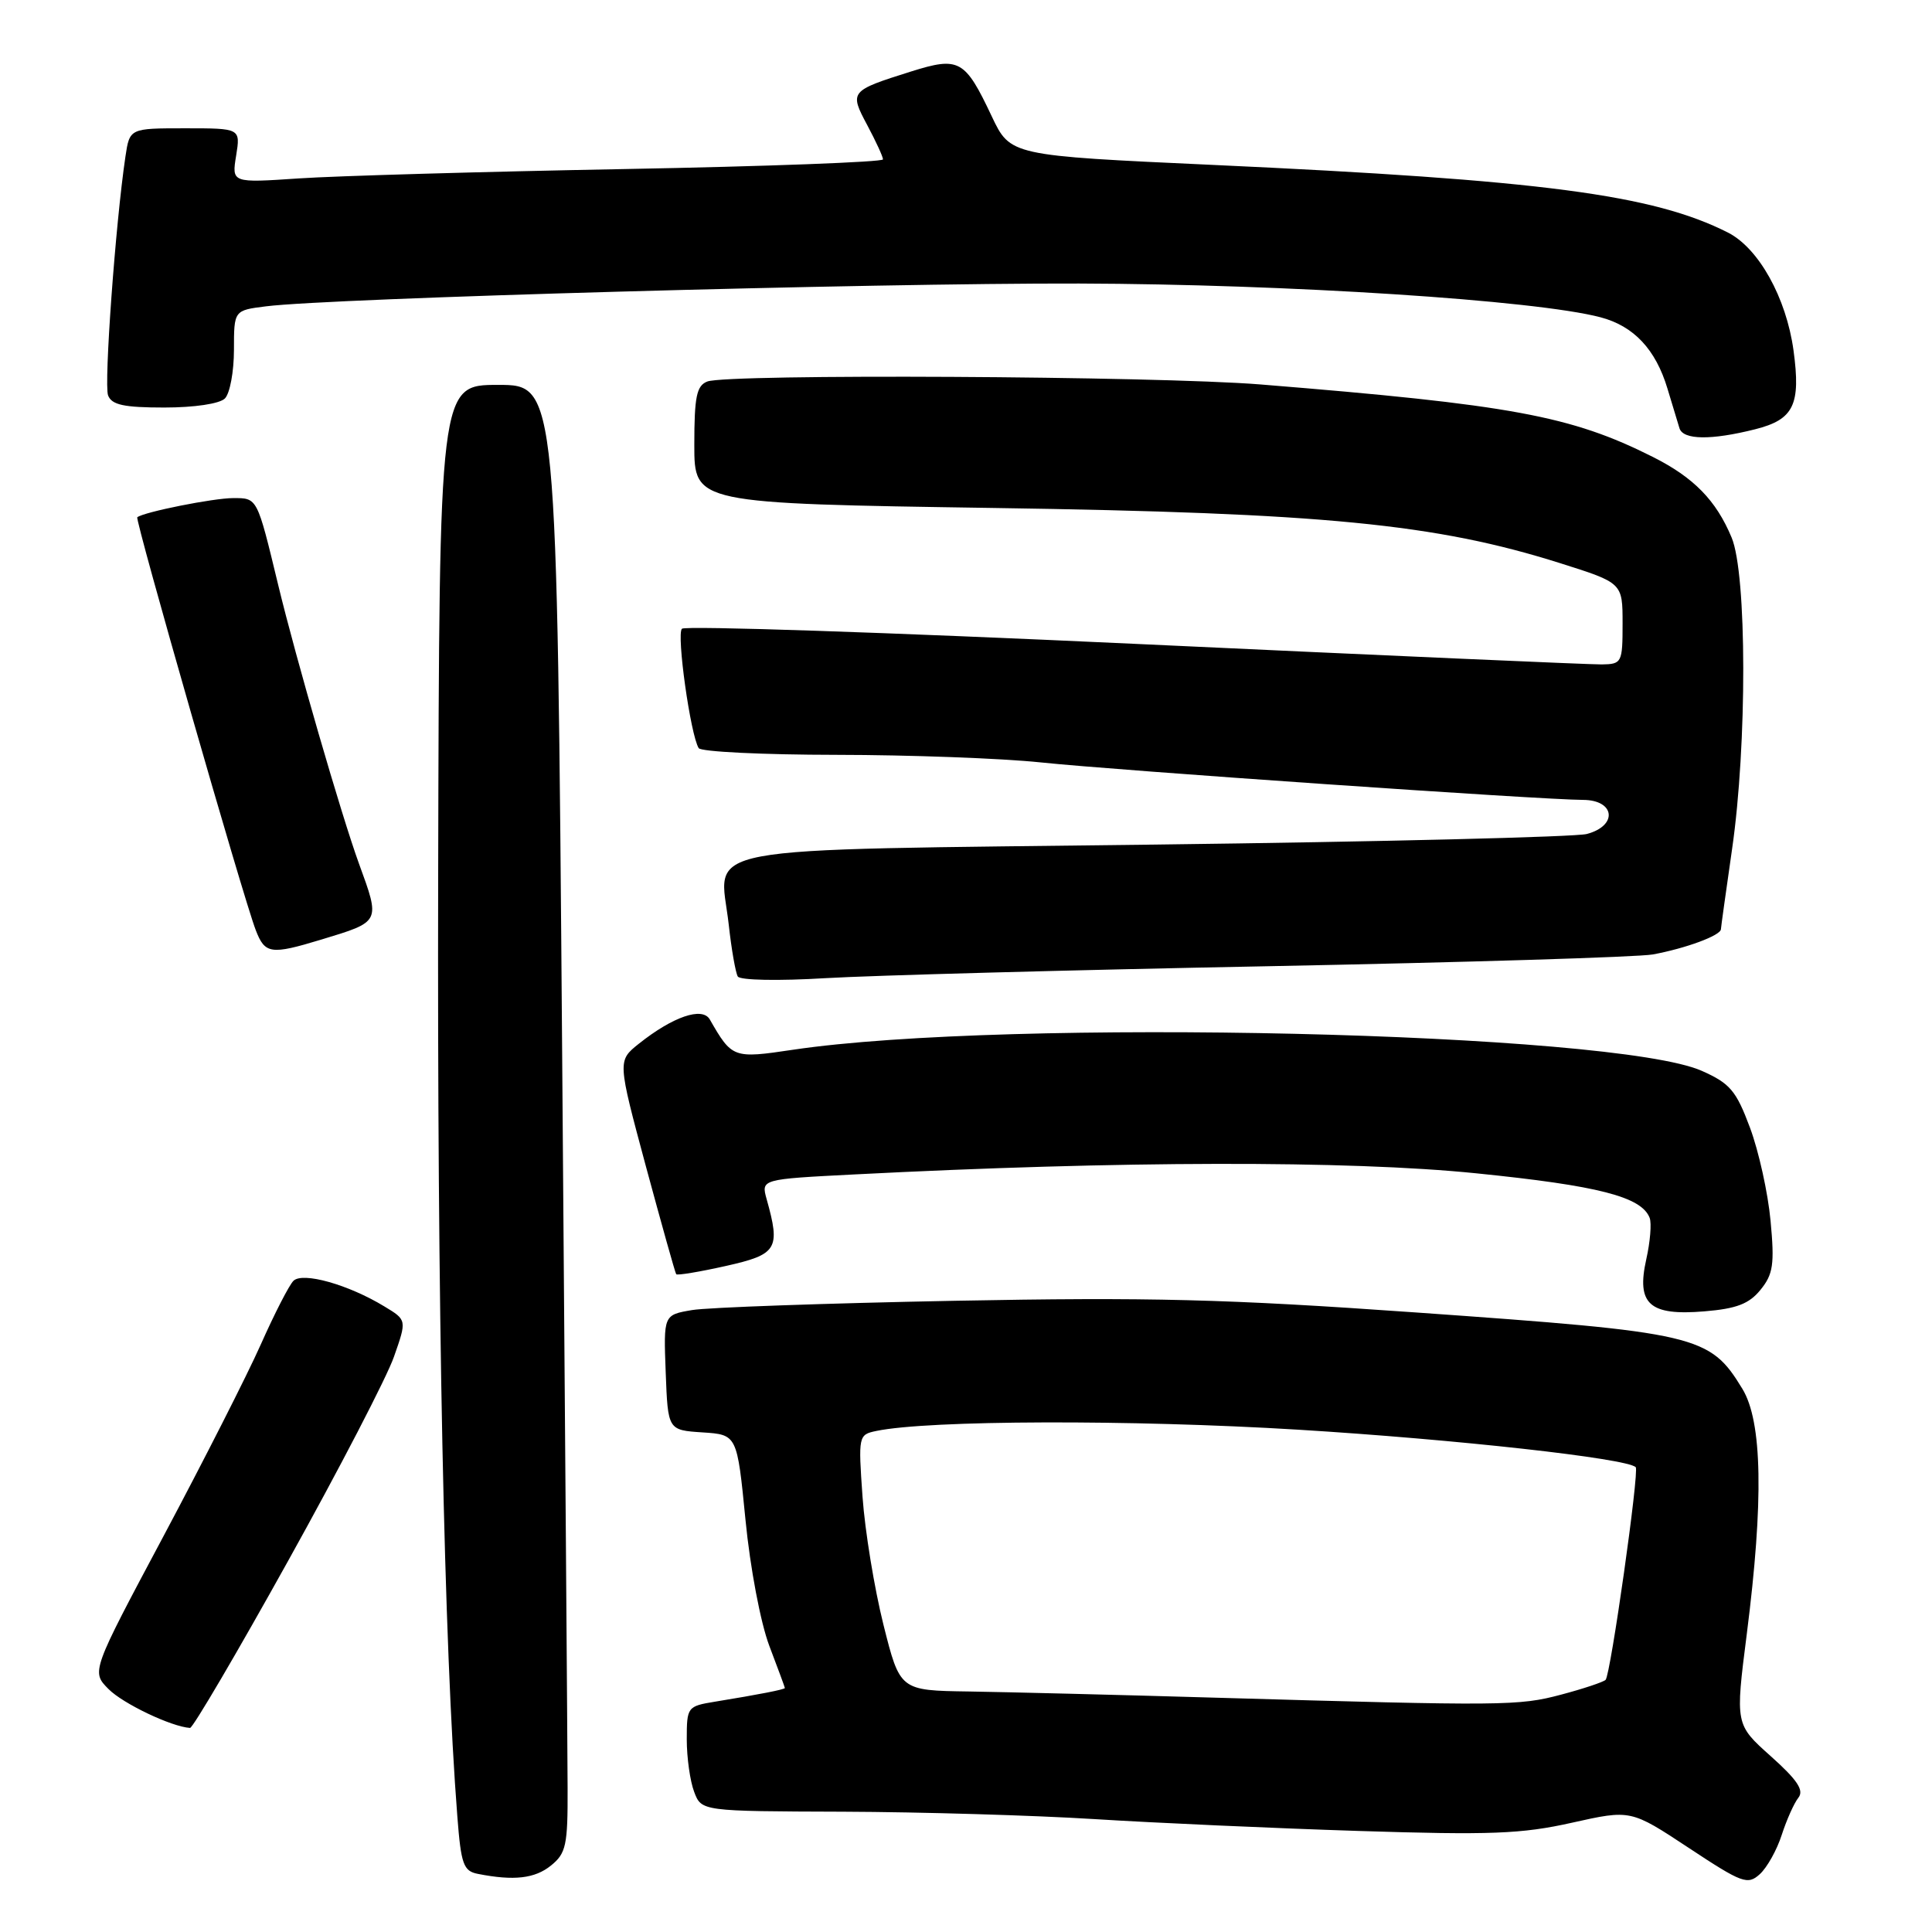 <?xml version="1.0" encoding="UTF-8" standalone="no"?>
<!DOCTYPE svg PUBLIC "-//W3C//DTD SVG 1.1//EN" "http://www.w3.org/Graphics/SVG/1.1/DTD/svg11.dtd" >
<svg xmlns="http://www.w3.org/2000/svg" xmlns:xlink="http://www.w3.org/1999/xlink" version="1.1" viewBox="0 0 256 256">
 <g >
 <path fill="currentColor"
d=" M 236.09 243.13 C 236.74 241.13 237.73 238.91 238.30 238.20 C 239.07 237.22 238.15 235.84 234.63 232.70 C 229.93 228.50 229.93 228.50 231.46 216.50 C 233.71 198.83 233.52 188.36 230.87 184.02 C 226.54 176.91 224.98 176.55 187.50 173.90 C 162.49 172.13 152.34 171.87 126.50 172.36 C 109.45 172.69 93.79 173.24 91.71 173.59 C 87.92 174.23 87.92 174.23 88.21 181.86 C 88.50 189.50 88.50 189.50 93.09 189.80 C 97.67 190.10 97.67 190.10 98.78 201.38 C 99.40 207.76 100.78 215.03 101.94 218.09 C 103.07 221.06 104.00 223.58 104.00 223.67 C 104.00 223.86 100.58 224.53 94.75 225.48 C 91.08 226.08 91.00 226.18 91.00 230.48 C 91.00 232.89 91.44 236.02 91.98 237.43 C 92.95 240.00 92.95 240.00 111.73 240.06 C 122.05 240.10 137.03 240.54 145.00 241.04 C 152.97 241.54 168.72 242.25 180.00 242.61 C 197.50 243.17 201.64 243.01 208.29 241.52 C 216.08 239.78 216.08 239.78 223.76 244.85 C 230.84 249.53 231.57 249.80 233.18 248.34 C 234.14 247.47 235.45 245.13 236.09 243.13 Z  M 73.01 247.19 C 75.01 245.58 75.24 244.49 75.21 236.94 C 75.20 232.30 74.87 188.56 74.49 139.75 C 73.80 51.00 73.80 51.00 66.00 51.00 C 58.21 51.00 58.21 51.00 58.06 115.90 C 57.92 173.16 58.84 218.21 60.60 240.69 C 61.09 247.05 61.41 247.93 63.33 248.30 C 68.10 249.24 70.88 248.92 73.01 247.19 Z  M 38.18 206.82 C 44.96 194.63 51.27 182.46 52.20 179.78 C 53.91 174.91 53.91 174.91 50.95 173.12 C 46.17 170.21 40.10 168.50 38.88 169.72 C 38.30 170.30 36.36 174.09 34.56 178.14 C 32.76 182.19 26.96 193.60 21.69 203.50 C 12.09 221.50 12.09 221.50 14.38 223.81 C 16.29 225.74 22.70 228.80 25.18 228.96 C 25.55 228.98 31.40 219.02 38.18 206.82 Z  M 233.28 170.90 C 234.95 168.85 235.15 167.53 234.61 161.78 C 234.27 158.08 233.04 152.52 231.88 149.42 C 230.05 144.51 229.23 143.55 225.49 141.89 C 213.86 136.75 133.41 134.88 105.06 139.10 C 97.15 140.28 97.00 140.22 94.05 135.08 C 93.06 133.37 89.16 134.71 84.65 138.30 C 81.82 140.56 81.82 140.56 85.58 154.53 C 87.66 162.21 89.46 168.65 89.60 168.84 C 89.73 169.02 92.69 168.53 96.17 167.75 C 103.00 166.22 103.44 165.51 101.58 158.88 C 100.85 156.25 100.85 156.25 113.17 155.62 C 148.25 153.81 178.74 153.75 195.61 155.47 C 211.82 157.11 217.52 158.58 218.59 161.38 C 218.86 162.09 218.66 164.55 218.14 166.86 C 216.81 172.81 218.55 174.37 225.85 173.76 C 230.10 173.41 231.77 172.77 233.28 170.90 Z  M 168.00 128.03 C 194.12 127.52 217.07 126.82 219.00 126.47 C 223.36 125.67 227.99 123.96 228.03 123.13 C 228.05 122.78 228.72 118.00 229.51 112.50 C 231.51 98.69 231.48 76.09 229.45 71.23 C 227.39 66.29 224.43 63.27 219.00 60.54 C 208.15 55.09 200.26 53.63 167.00 50.94 C 153.07 49.82 96.43 49.52 93.73 50.55 C 92.30 51.10 92.00 52.55 92.00 58.96 C 92.00 66.71 92.00 66.71 131.75 67.31 C 175.35 67.96 190.24 69.41 206.75 74.63 C 215.00 77.24 215.00 77.24 215.00 82.62 C 215.00 87.81 214.90 88.00 212.25 88.04 C 210.74 88.06 182.86 86.83 150.31 85.31 C 117.75 83.80 90.77 82.89 90.36 83.31 C 89.62 84.04 91.49 97.37 92.58 99.13 C 92.87 99.61 101.08 100.01 110.81 100.02 C 120.54 100.03 132.72 100.48 137.87 101.02 C 147.92 102.08 204.34 105.98 209.75 105.99 C 214.02 106.00 214.40 109.42 210.25 110.51 C 208.74 110.90 183.04 111.54 153.13 111.91 C 90.41 112.70 95.35 111.77 96.56 122.50 C 96.92 125.80 97.47 128.90 97.76 129.39 C 98.06 129.89 103.15 129.99 109.40 129.61 C 115.50 129.25 141.88 128.53 168.00 128.03 Z  M 42.57 124.50 C 50.48 122.10 50.41 122.24 47.56 114.42 C 45.26 108.10 39.21 87.25 36.86 77.50 C 34.05 65.86 34.12 66.00 30.90 66.00 C 28.29 66.00 19.07 67.84 18.19 68.54 C 17.85 68.81 32.24 118.99 33.89 123.25 C 35.11 126.42 35.88 126.53 42.57 124.50 Z  M 232.57 56.88 C 237.69 55.59 238.63 53.64 237.65 46.43 C 236.69 39.45 233.04 32.89 228.97 30.82 C 219.05 25.79 204.34 23.85 160.69 21.85 C 133.88 20.62 133.88 20.62 131.41 15.41 C 127.86 7.89 127.10 7.47 120.70 9.48 C 112.61 12.03 112.53 12.12 114.92 16.59 C 116.06 18.73 117.00 20.76 117.00 21.12 C 117.00 21.47 101.59 22.05 82.75 22.40 C 63.91 22.75 44.50 23.31 39.60 23.64 C 30.70 24.24 30.70 24.24 31.29 20.62 C 31.87 17.00 31.87 17.00 24.53 17.00 C 17.18 17.00 17.18 17.00 16.62 20.75 C 15.30 29.62 13.76 50.92 14.32 52.39 C 14.80 53.65 16.42 54.00 21.77 54.00 C 25.75 54.00 29.10 53.50 29.80 52.80 C 30.46 52.14 31.00 49.24 31.00 46.36 C 31.00 41.12 31.00 41.12 35.25 40.59 C 43.92 39.50 115.44 37.50 143.00 37.57 C 170.58 37.65 203.46 39.77 212.07 42.04 C 216.49 43.20 219.39 46.30 220.95 51.50 C 221.61 53.70 222.33 56.06 222.54 56.75 C 223.03 58.30 226.73 58.35 232.57 56.88 Z  M 161.00 224.95 C 148.07 224.57 133.39 224.21 128.37 224.13 C 119.25 224.00 119.25 224.00 117.06 215.28 C 115.86 210.48 114.61 202.86 114.29 198.34 C 113.72 190.26 113.75 190.10 116.11 189.61 C 122.99 188.17 149.85 188.09 172.00 189.44 C 192.99 190.73 215.57 193.24 216.74 194.41 C 217.24 194.91 213.41 221.93 212.75 222.59 C 212.45 222.88 209.80 223.77 206.85 224.55 C 201.25 226.04 199.36 226.06 161.00 224.95 Z "/>
</g>
</svg>